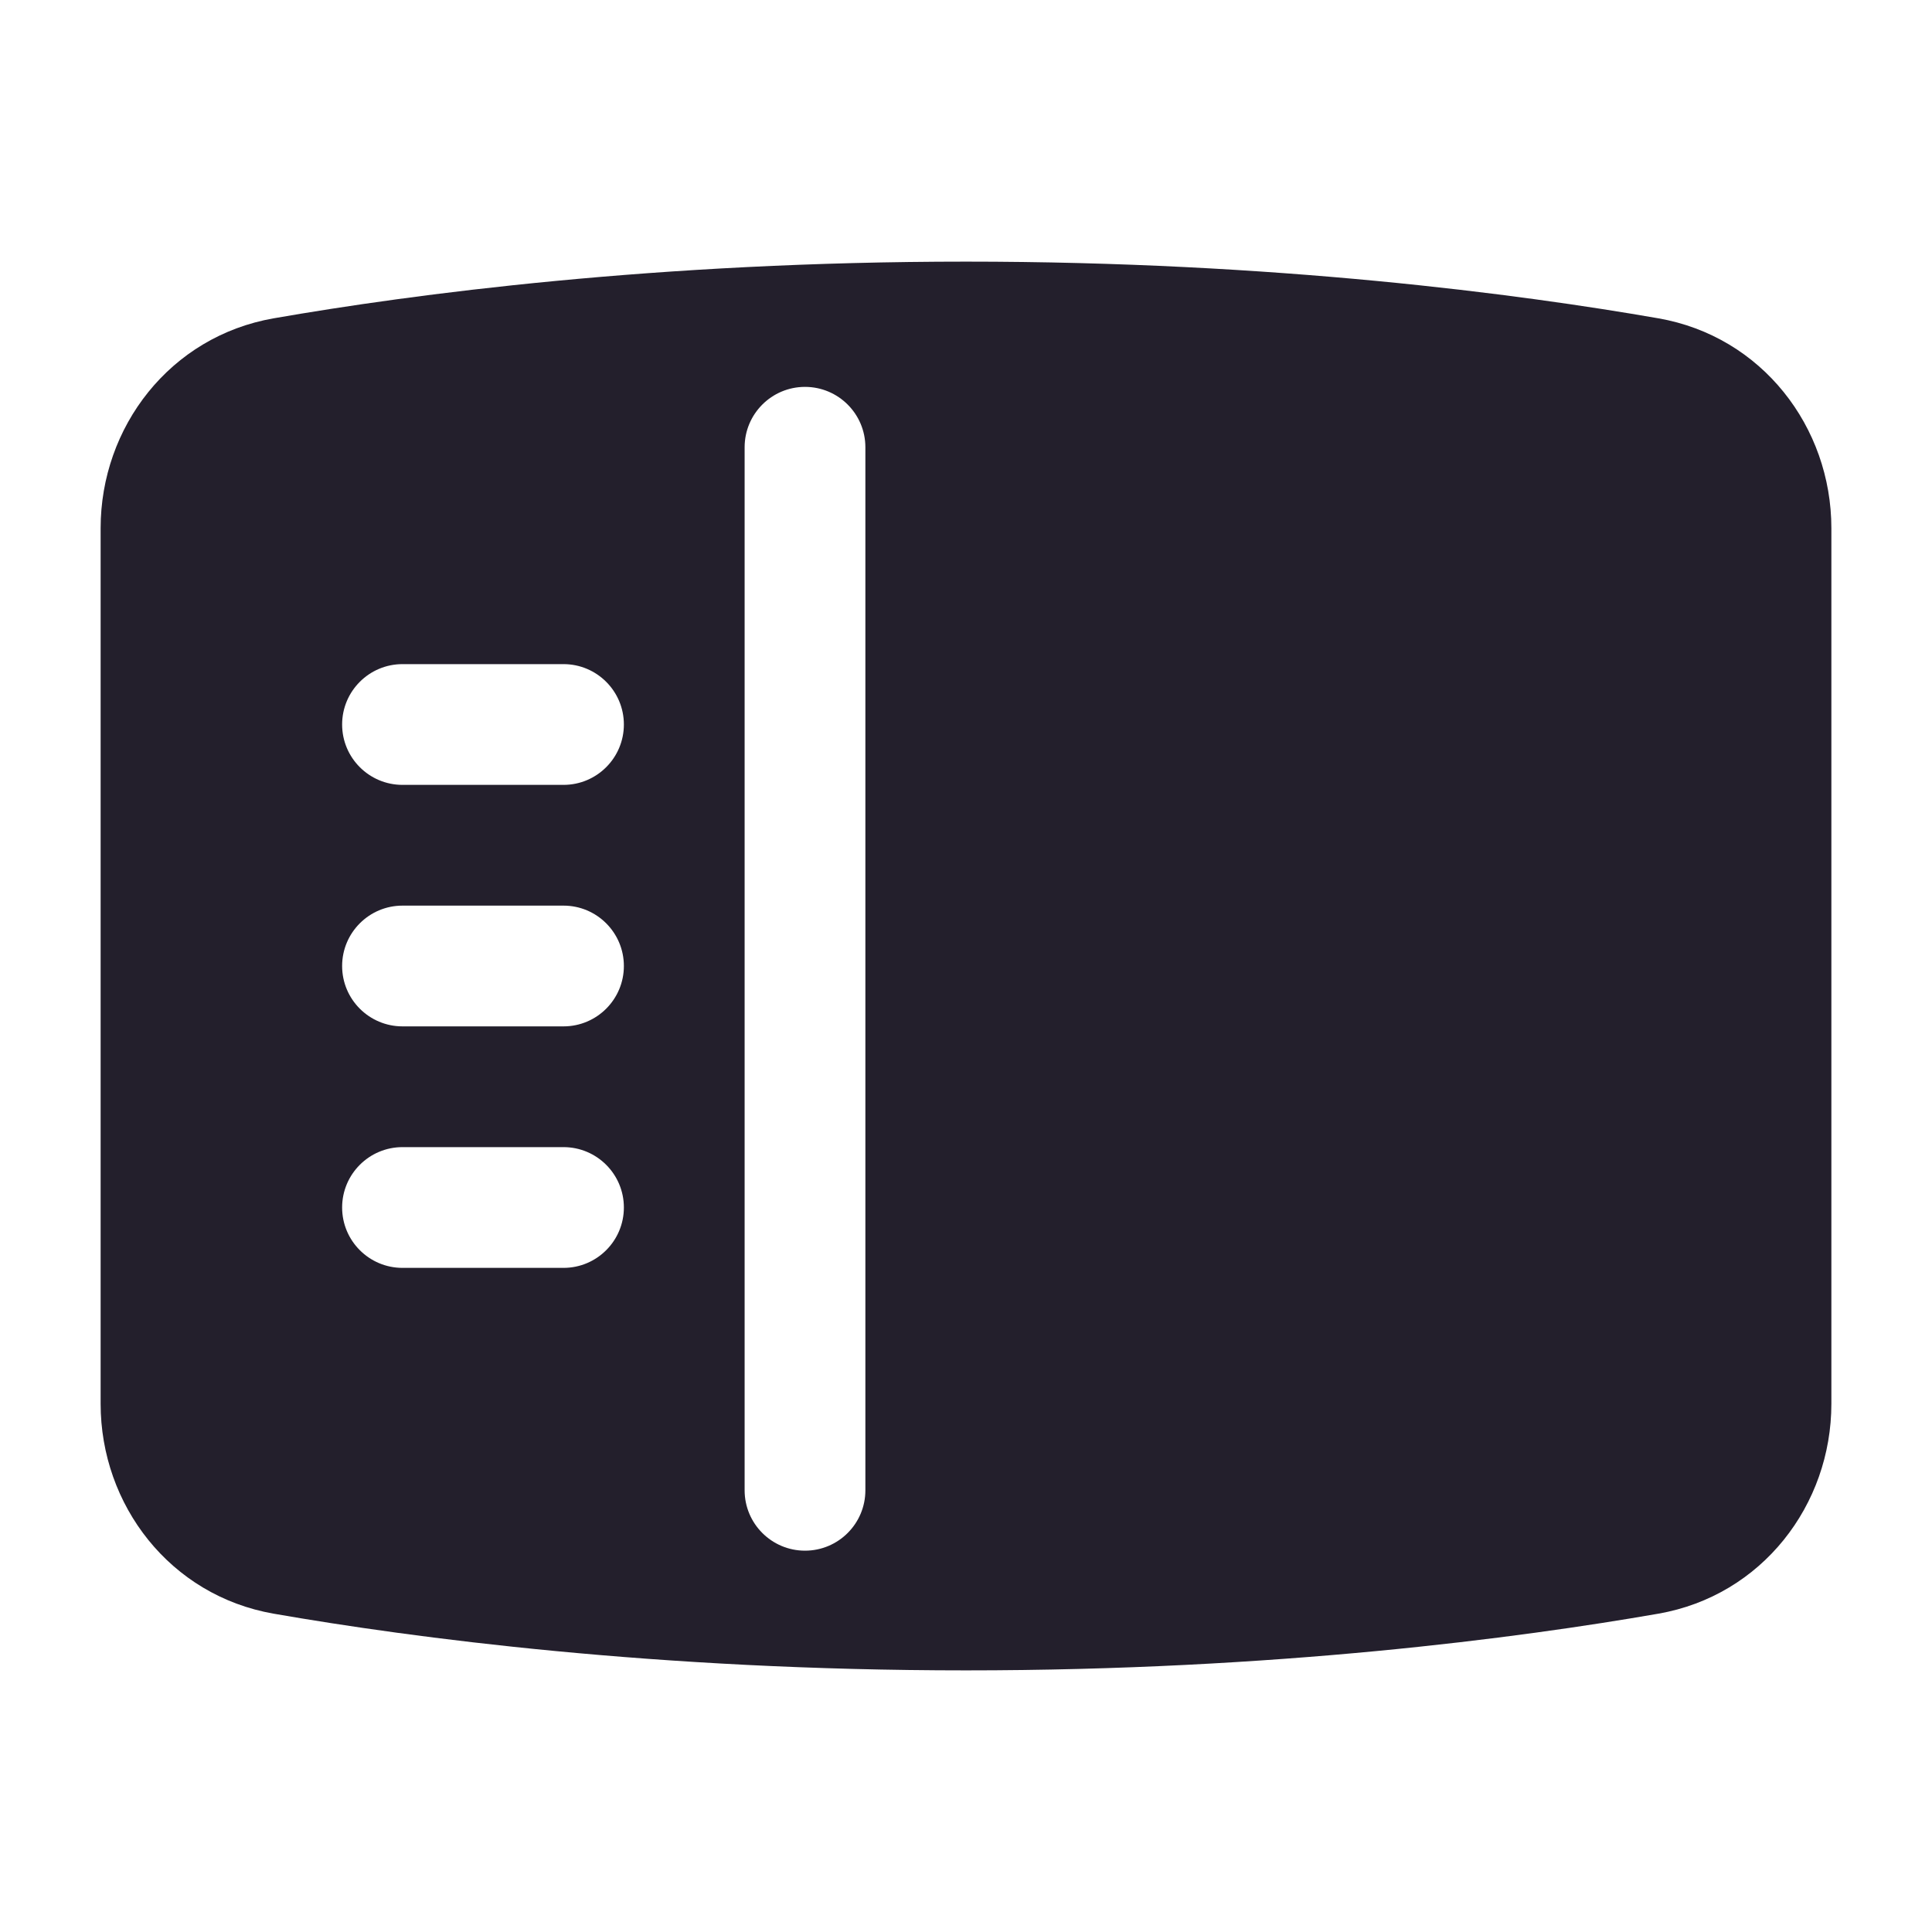 <svg width="24" height="24" viewBox="0 0 24 24" fill="none" xmlns="http://www.w3.org/2000/svg">
<path fill-rule="evenodd" clip-rule="evenodd" d="M3.401 3.954C5.124 3.654 8.159 3.25 12 3.25C15.841 3.25 18.876 3.654 20.599 3.954C21.887 4.178 22.75 5.304 22.75 6.562V17.438C22.75 18.696 21.887 19.822 20.599 20.046C18.876 20.346 15.841 20.75 12 20.75C8.159 20.75 5.124 20.346 3.401 20.046C2.113 19.822 1.25 18.696 1.25 17.438V6.562C1.25 5.304 2.113 4.178 3.401 3.954ZM10.75 5.556C10.75 5.142 10.414 4.806 10 4.806C9.586 4.806 9.25 5.142 9.25 5.556V18.513C9.25 18.927 9.586 19.263 10 19.263C10.414 19.263 10.75 18.927 10.75 18.513V5.556ZM5 8.25C4.586 8.25 4.25 8.586 4.25 9C4.25 9.414 4.586 9.75 5 9.75H7C7.414 9.75 7.75 9.414 7.75 9C7.75 8.586 7.414 8.25 7 8.25H5ZM5 11.25C4.586 11.25 4.25 11.586 4.25 12C4.25 12.414 4.586 12.75 5 12.75H7C7.414 12.75 7.75 12.414 7.75 12C7.75 11.586 7.414 11.25 7 11.25H5ZM5 14.25C4.586 14.25 4.25 14.586 4.25 15C4.25 15.414 4.586 15.75 5 15.75H7C7.414 15.75 7.75 15.414 7.75 15C7.75 14.586 7.414 14.25 7 14.25H5Z" fill="#231F2C"/>
</svg>
